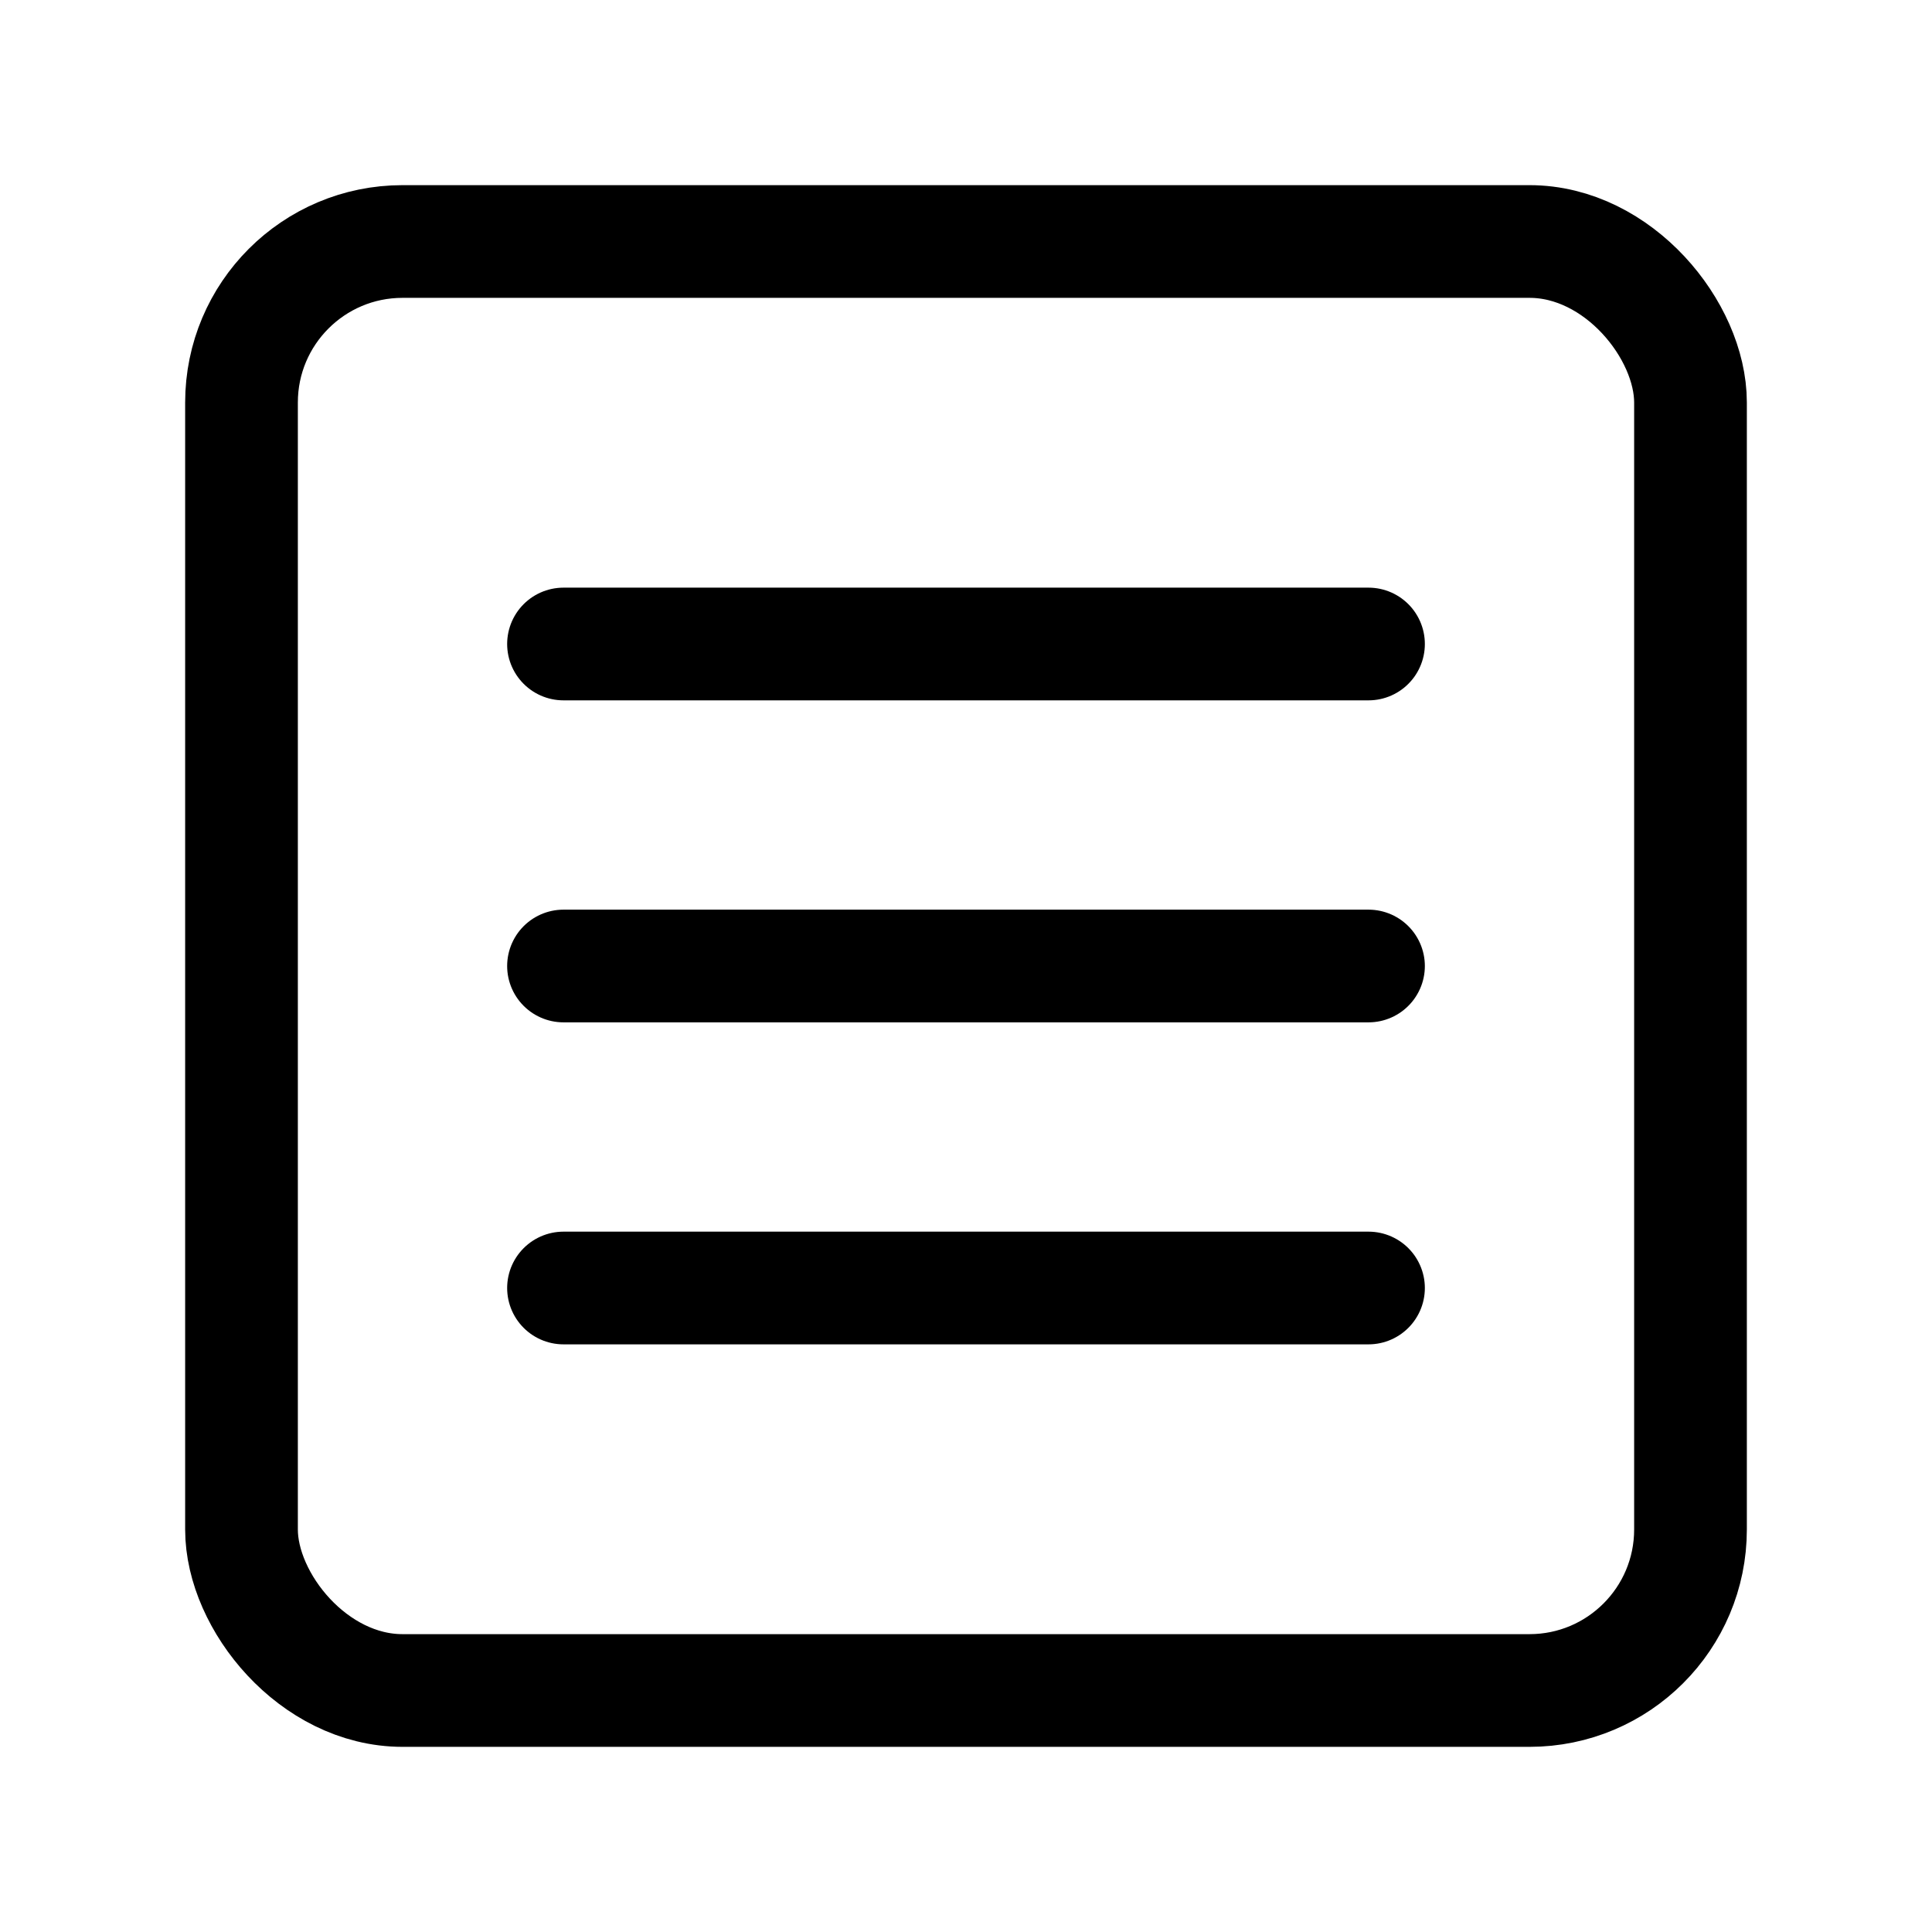 <svg
  xmlns="http://www.w3.org/2000/svg"
  width="24"
  height="24"
  viewBox="0 0 24 24"
  fill="none"
  stroke="currentColor"
  stroke-width="1.4"
  stroke-linecap="round"
  stroke-linejoin="round"
>
  <rect width="18" height="18" x="3" y="3" rx="2"  vector-effect="non-scaling-stroke"/>
  <path d="M7 8h10"  vector-effect="non-scaling-stroke"/>
  <path d="M7 12h10"  vector-effect="non-scaling-stroke"/>
  <path d="M7 16h10"  vector-effect="non-scaling-stroke"/>
</svg>
